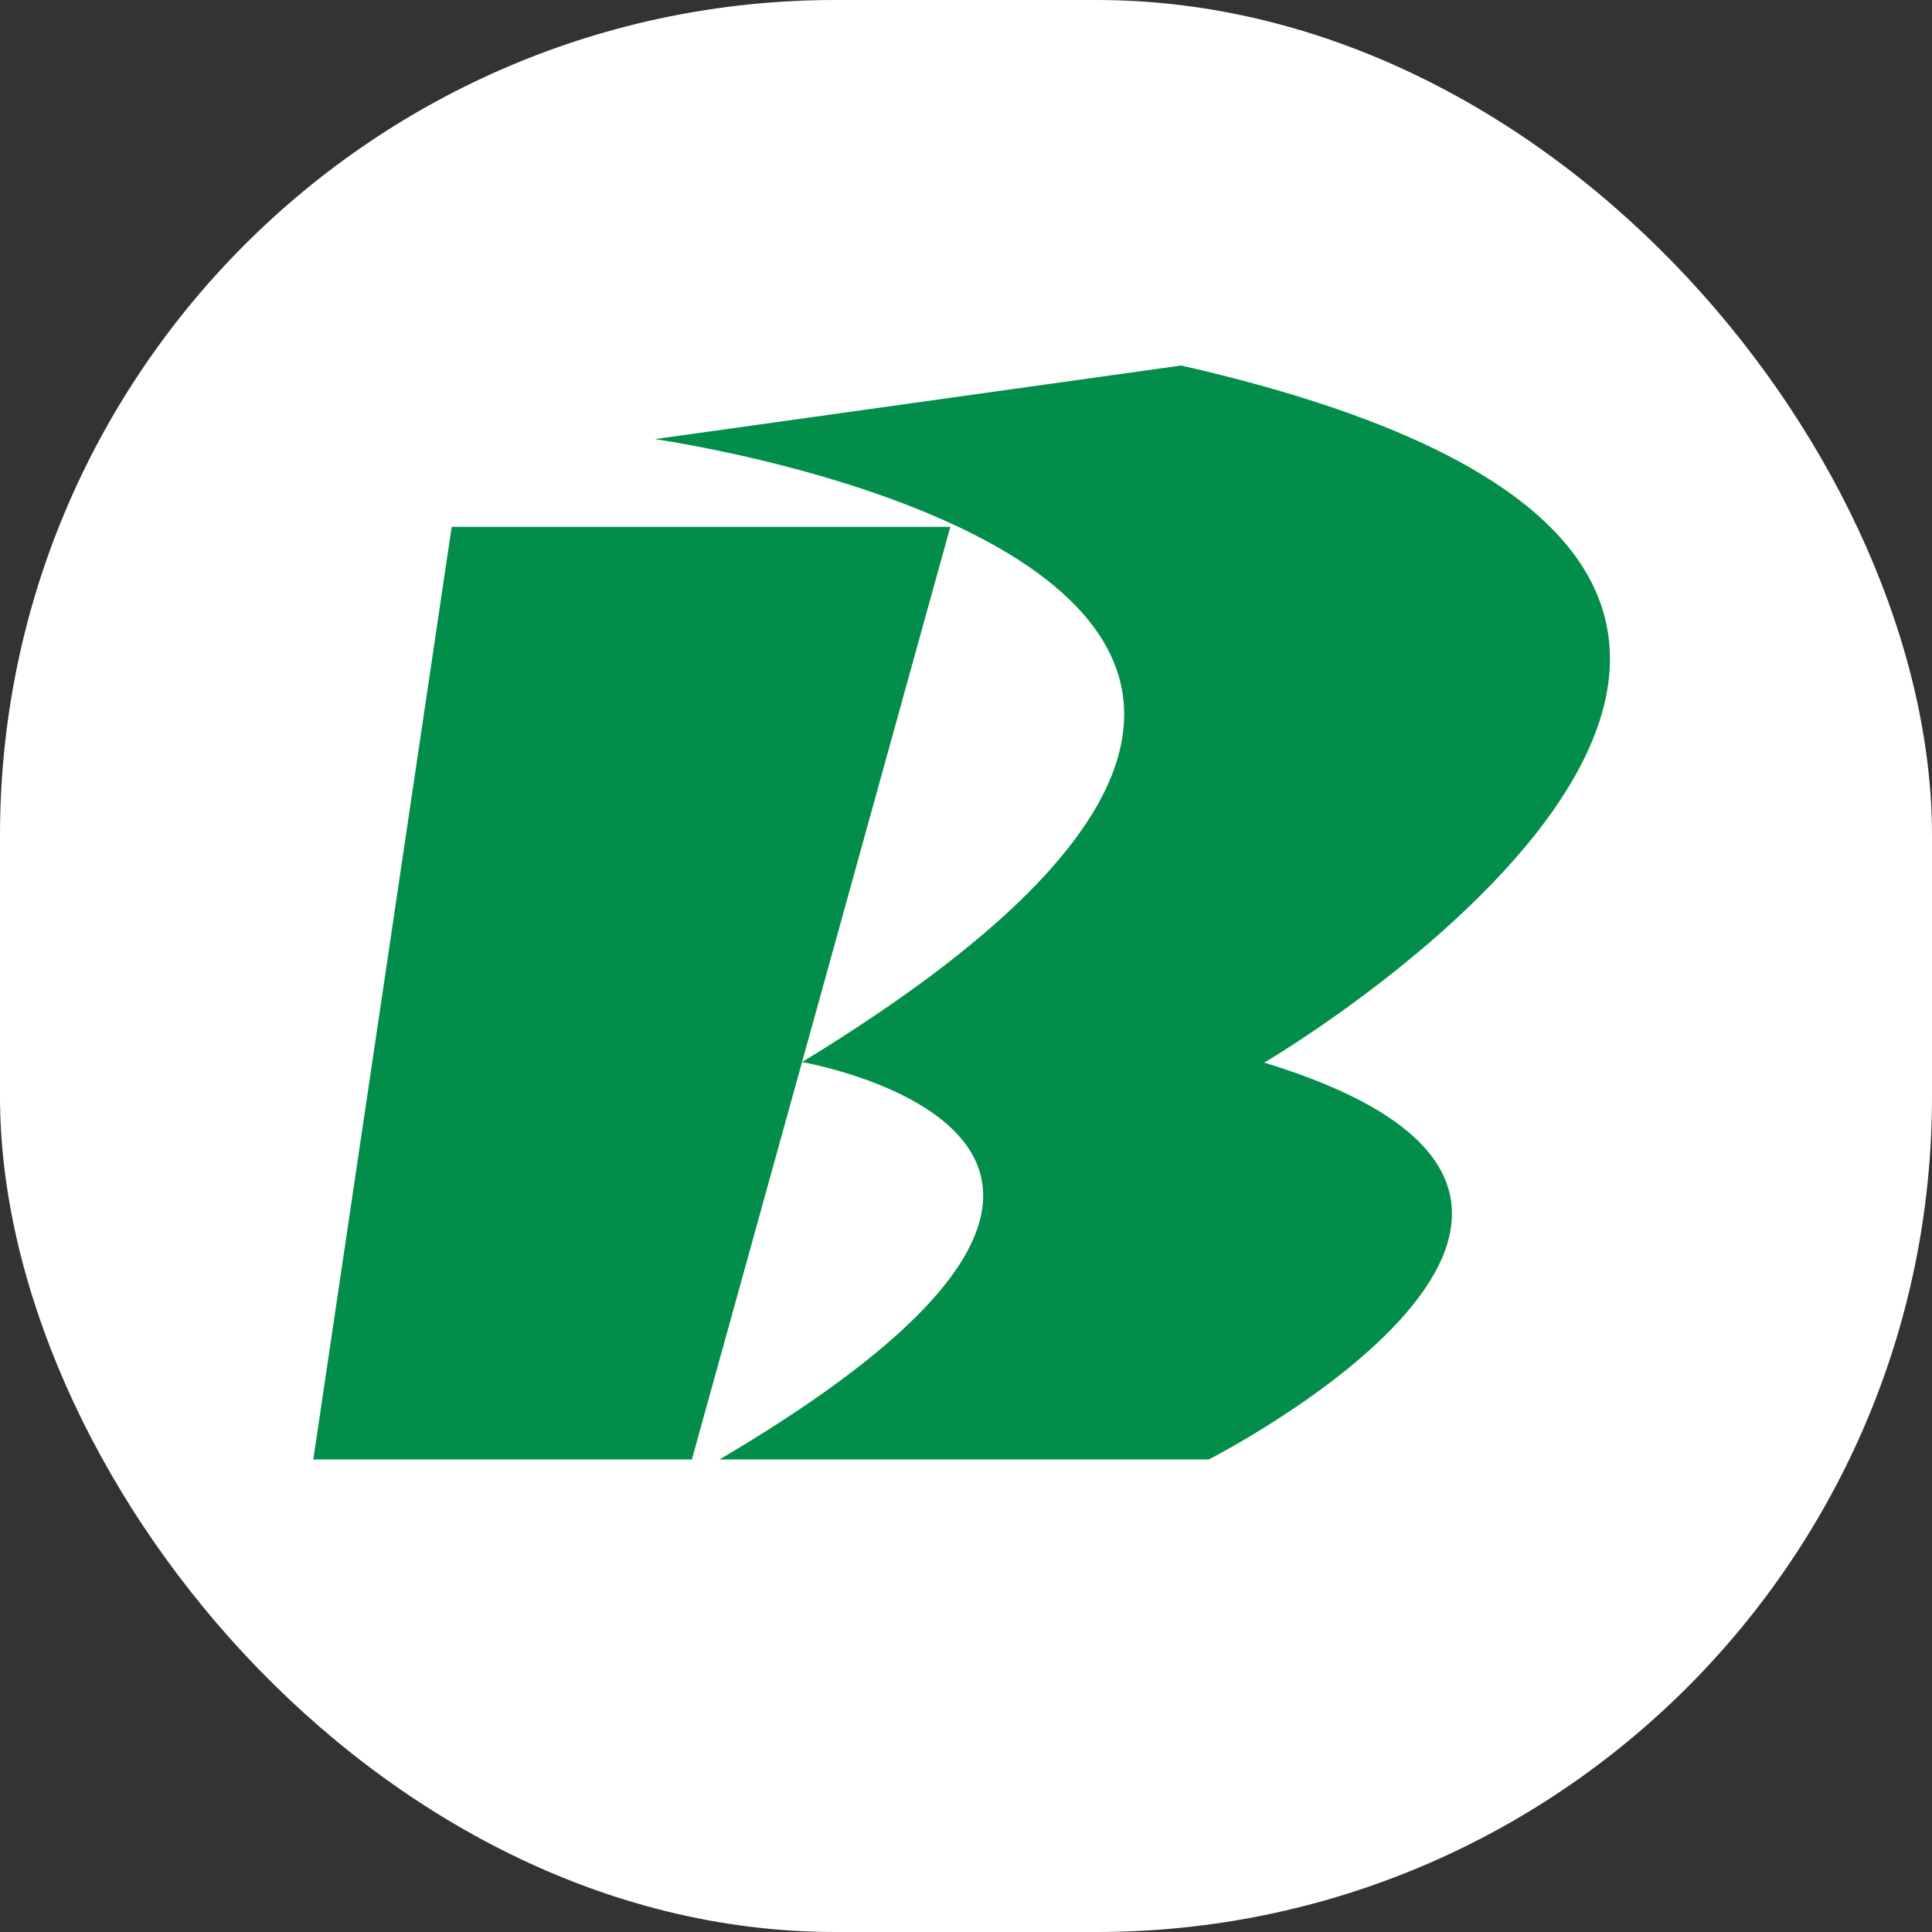 <svg width="37" height="37" viewBox="0 0 37 37" fill="none" xmlns="http://www.w3.org/2000/svg">
<rect x="0" y="0" width="37" height="37" fill="#333333" stroke="none"/>
<rect width="37" height="37" rx="16" fill="white"/>
<path d="M22.62 7L12.54 8.41C12.54 8.41 30.73 10.97 15.36 20.34L18.2 10.09H8.65L6 27.95H13.25L15.36 20.34C15.36 20.34 24.13 21.85 13.78 27.95H23.15C23.15 27.95 32.88 23 24.21 20.35C24.21 20.36 40.12 10.98 22.62 7Z" fill="#028E4A"/>
</svg>

